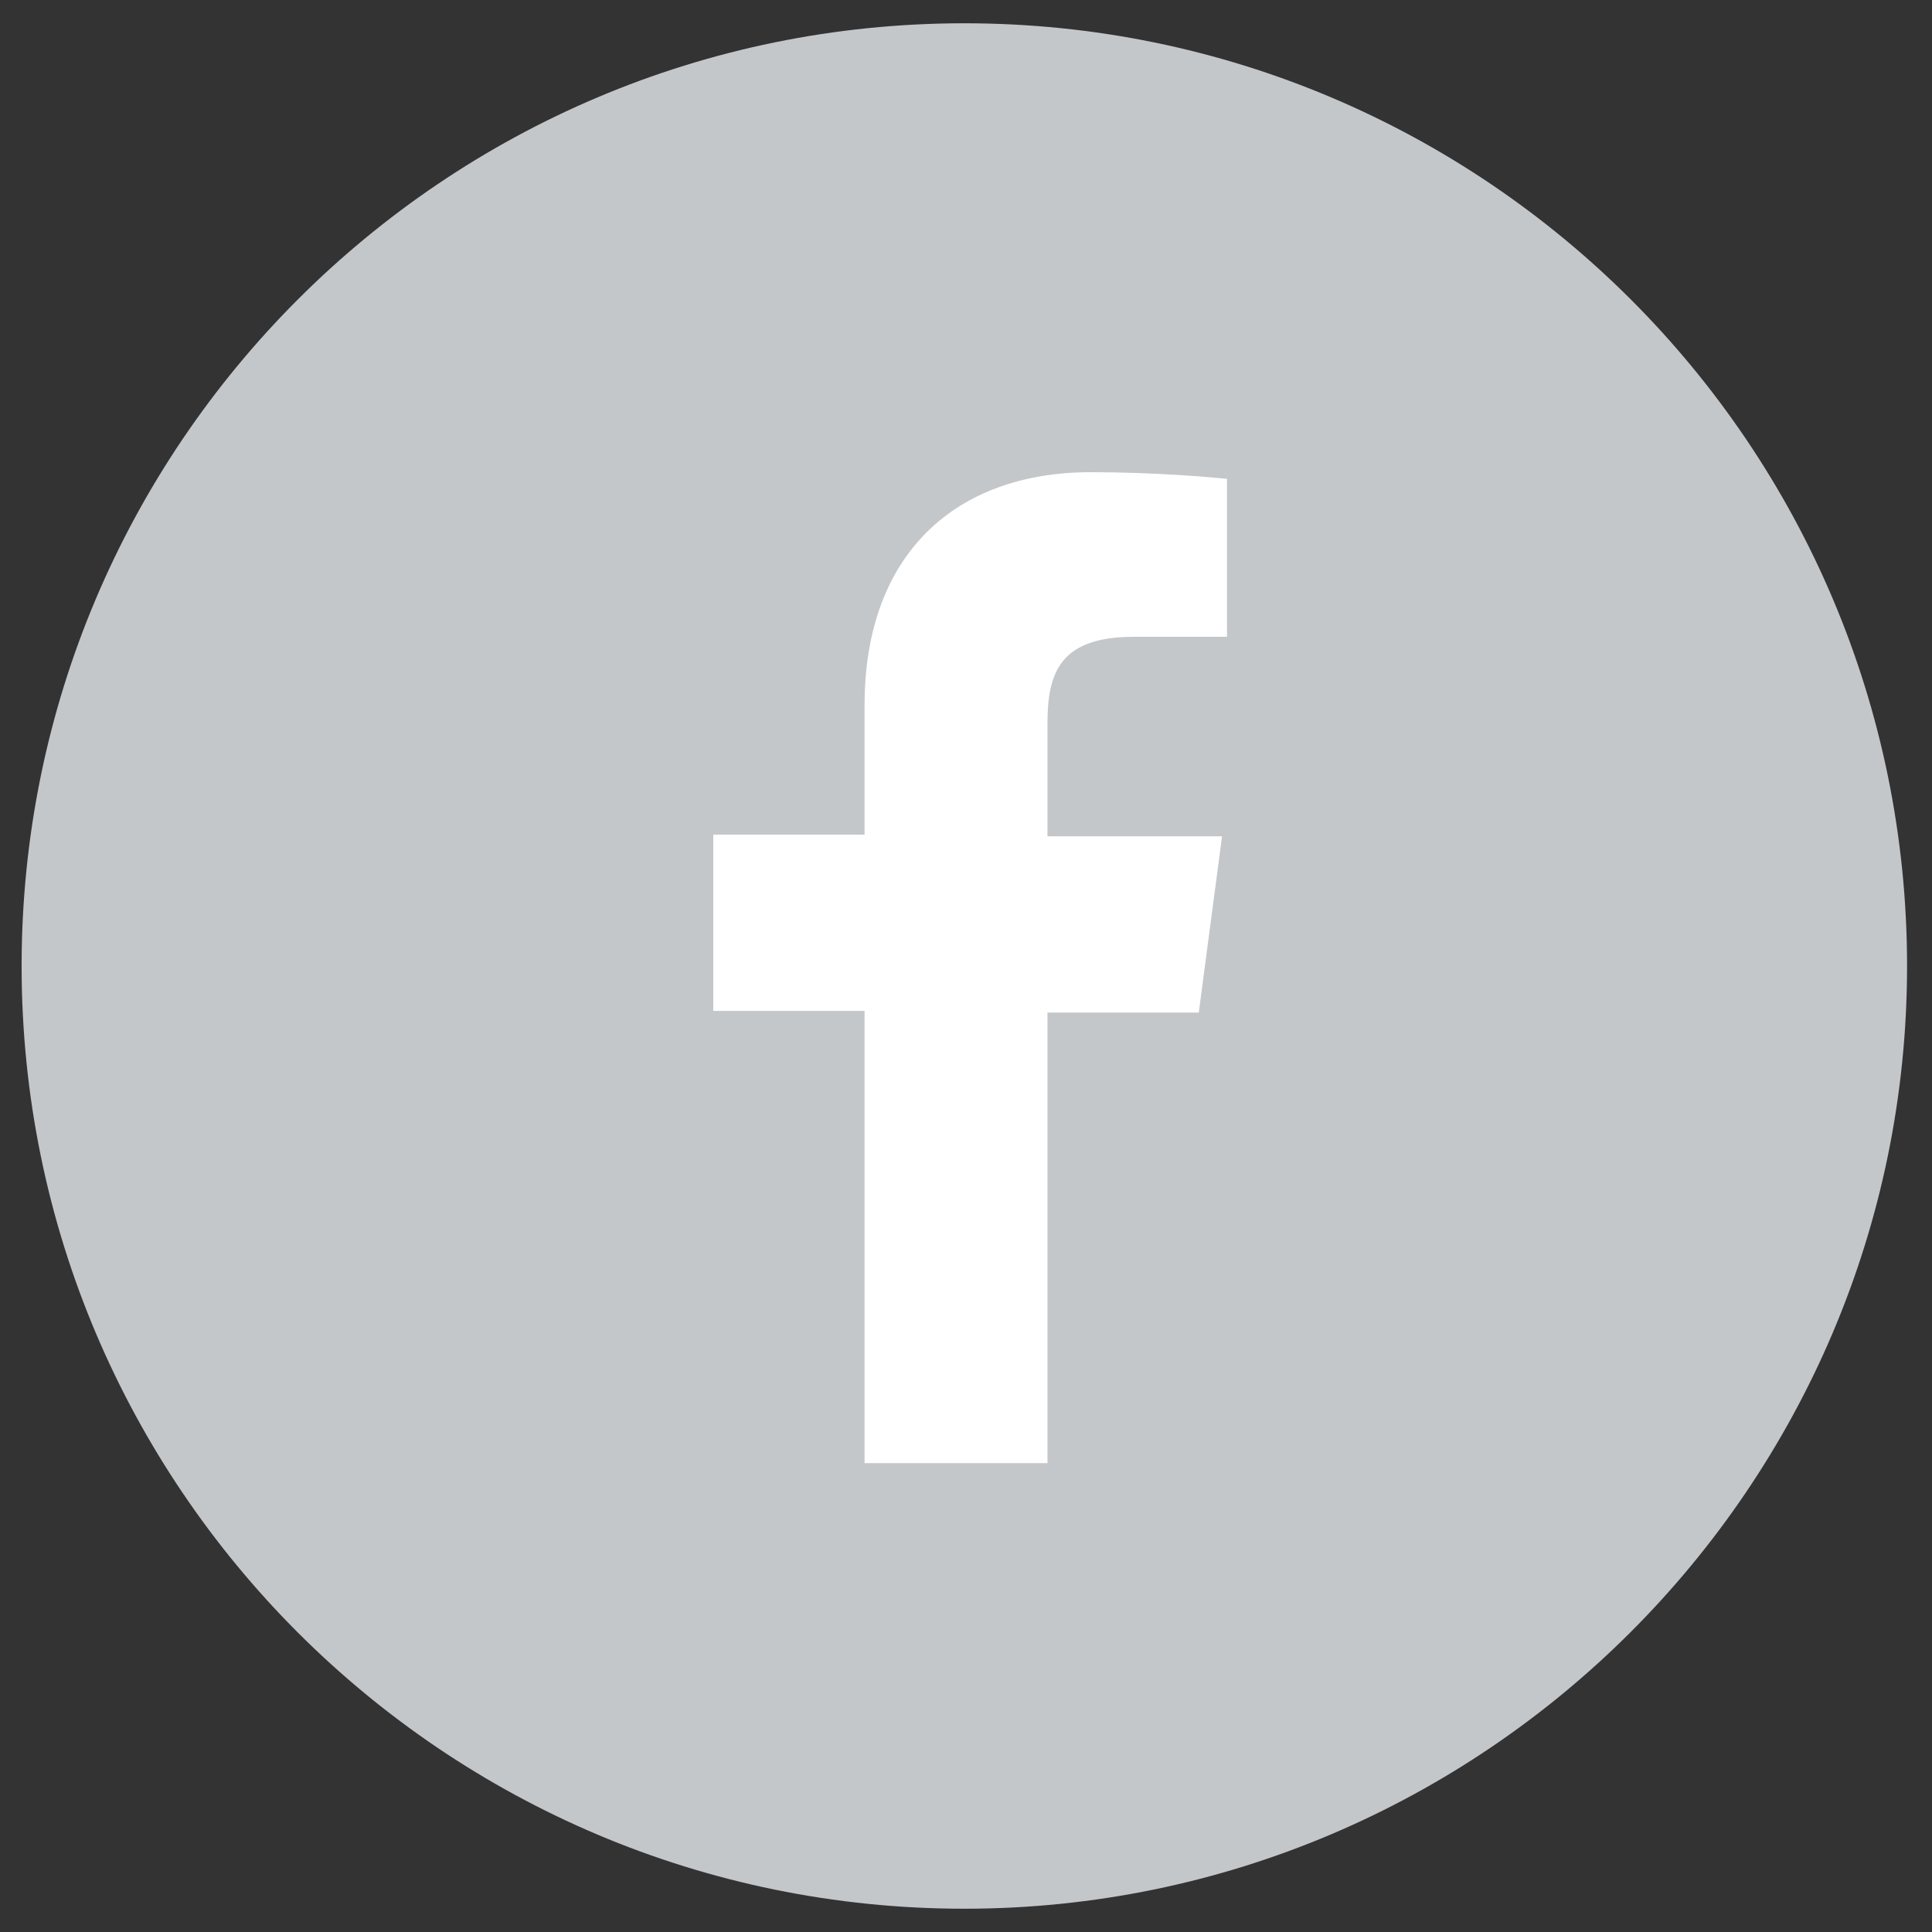 <?xml version="1.0" encoding="utf-8"?>
<!-- Generator: Adobe Illustrator 23.0.2, SVG Export Plug-In . SVG Version: 6.00 Build 0)  -->
<svg version="1.1" id="Layer_1" xmlns="http://www.w3.org/2000/svg" xmlns:xlink="http://www.w3.org/1999/xlink" x="0px" y="0px"
	 viewBox="0 0 116.2 116.2" style="enable-background:new 0 0 116.2 116.2;" xml:space="preserve">
<rect x="0" y="0" width="116.2" height="116.2" fill="#333333" stroke="none"/>
<style type="text/css">
	.st0{fill:#C4C7CA;}
	.st1{fill:#FFFFFF;}
</style>
<path class="st0" d="M58,114.8c-31.3,0-56.7-25.4-56.7-56.7S26.7,1.4,58,1.4s56.7,25.4,56.7,56.7S89.2,114.8,58,114.8z"/>
<path class="st1" d="M63,88V60.9h9.1l1.4-10.6H63v-6.8c0-3.1,0.8-5.2,5.2-5.2h5.6v-9.5c-1-0.1-4.3-0.4-8.2-0.4
	c-8.1,0-13.6,4.9-13.6,14v7.8h-9.1v10.6h9.1V88L63,88"/>
</svg>

